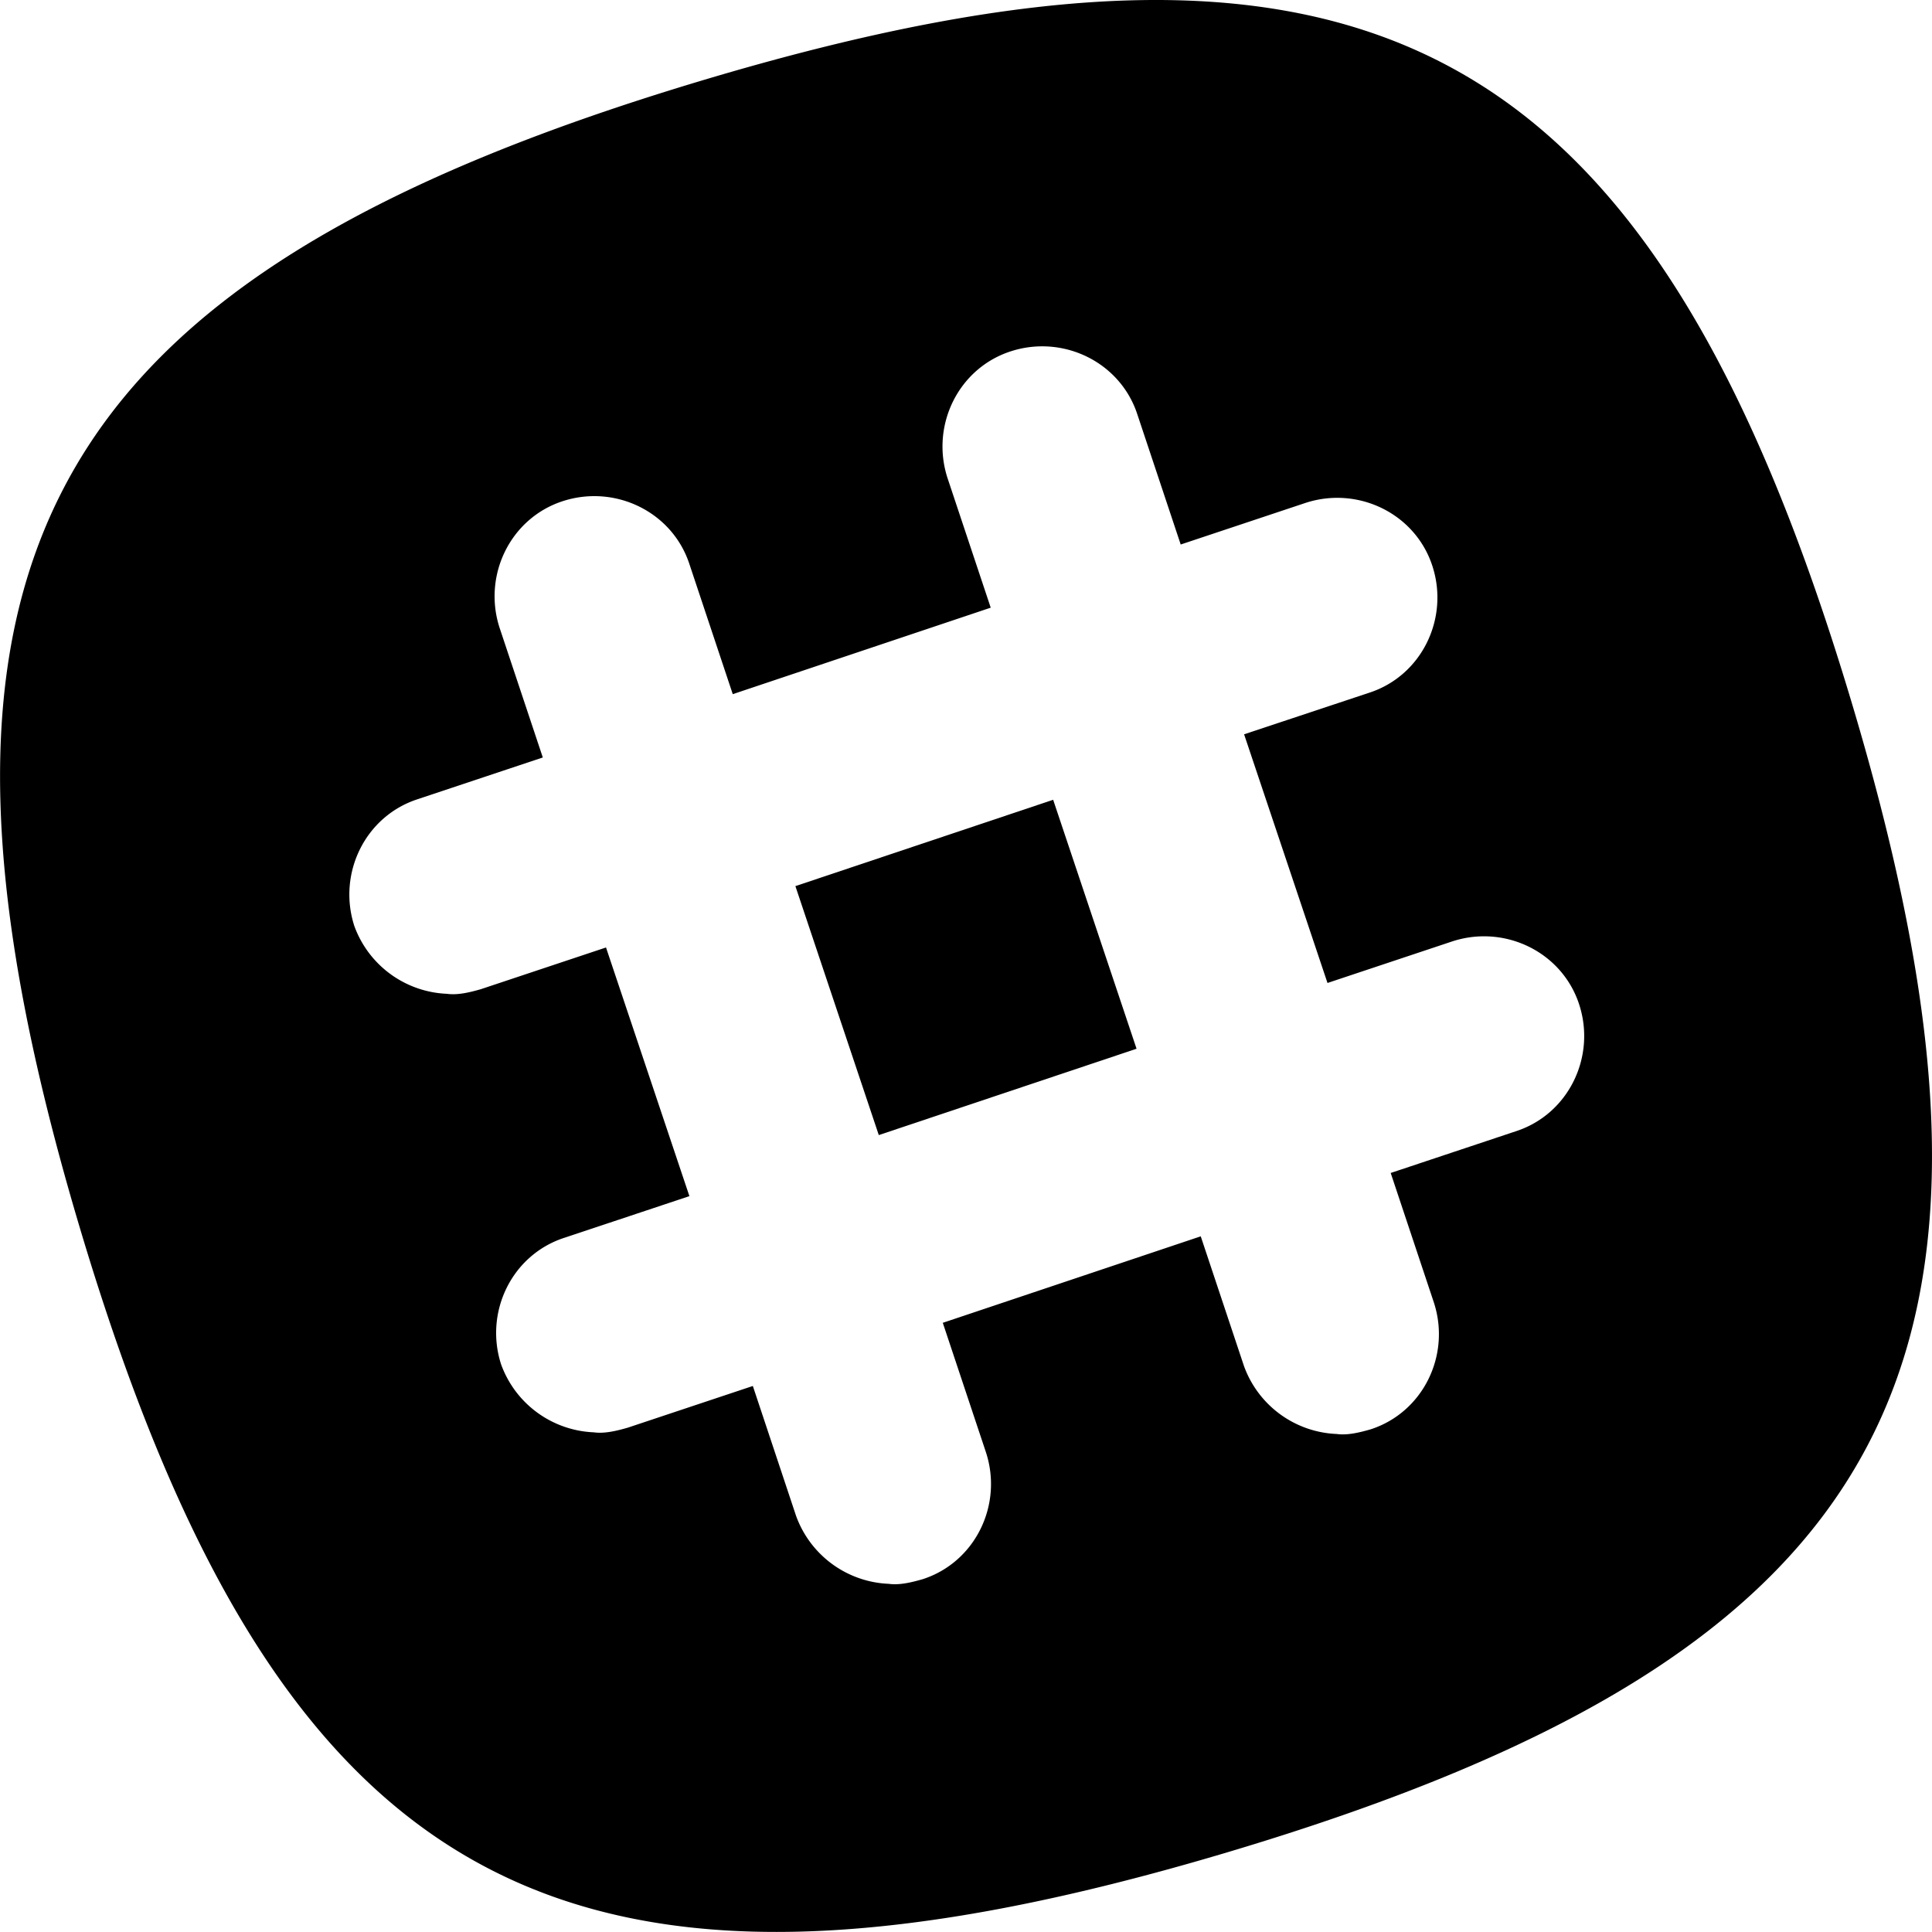 <svg xmlns="http://www.w3.org/2000/svg" viewBox="0 0 512 512"><rect width="72.04" height="69.58" x="219.27" y="221.3" transform="translate(-67.42 94.64) rotate(-18.52)"/><path d="M489.84,185.3C437,9.29,360.9-31.64,184.9,21.16S-32,150.1,20.76,326.1,149.7,543,325.7,490.24,542.64,361.3,489.84,185.3ZM401,299.5l-33.15,11.05,11.46,34.38c4.5,13.92-2.87,29.06-16.78,33.56-2.87.82-6.14,1.64-9,1.23a27.32,27.32,0,0,1-24.56-18l-11.46-34.38-68.36,22.92,11.46,34.38c4.5,13.92-2.87,29.06-16.78,33.56-2.87.82-6.14,1.64-9,1.23a27.32,27.32,0,0,1-24.56-18L198.81,367l-33.15,11.05c-2.87.82-6.14,1.64-9,1.23a27.32,27.32,0,0,1-24.56-18c-4.5-13.92,2.87-29.06,16.78-33.56L182,316.69l-22.1-65.9-33.15,11.05c-2.87.82-6.14,1.64-9,1.23a27.32,27.32,0,0,1-24.56-18C88.71,231.14,96.08,216,110,211.49l33.15-11.05-11.46-34.38c-4.5-13.92,2.87-29.06,16.78-33.56s29.06,2.87,33.56,16.78l11.46,34.38,68.36-22.92-11.46-34.38c-4.5-13.92,2.87-29.06,16.78-33.56s29.06,2.87,33.56,16.78L312.2,144l33.15-11.05c13.92-4.5,29.06,2.87,33.56,16.78s-2.87,29.06-16.78,33.56L329,194.3l22.1,65.9,33.15-11.05c13.92-4.5,29.06,2.87,33.56,16.78S414.93,295,401,299.5Z" transform="translate(0.7 0.3)"/></svg>